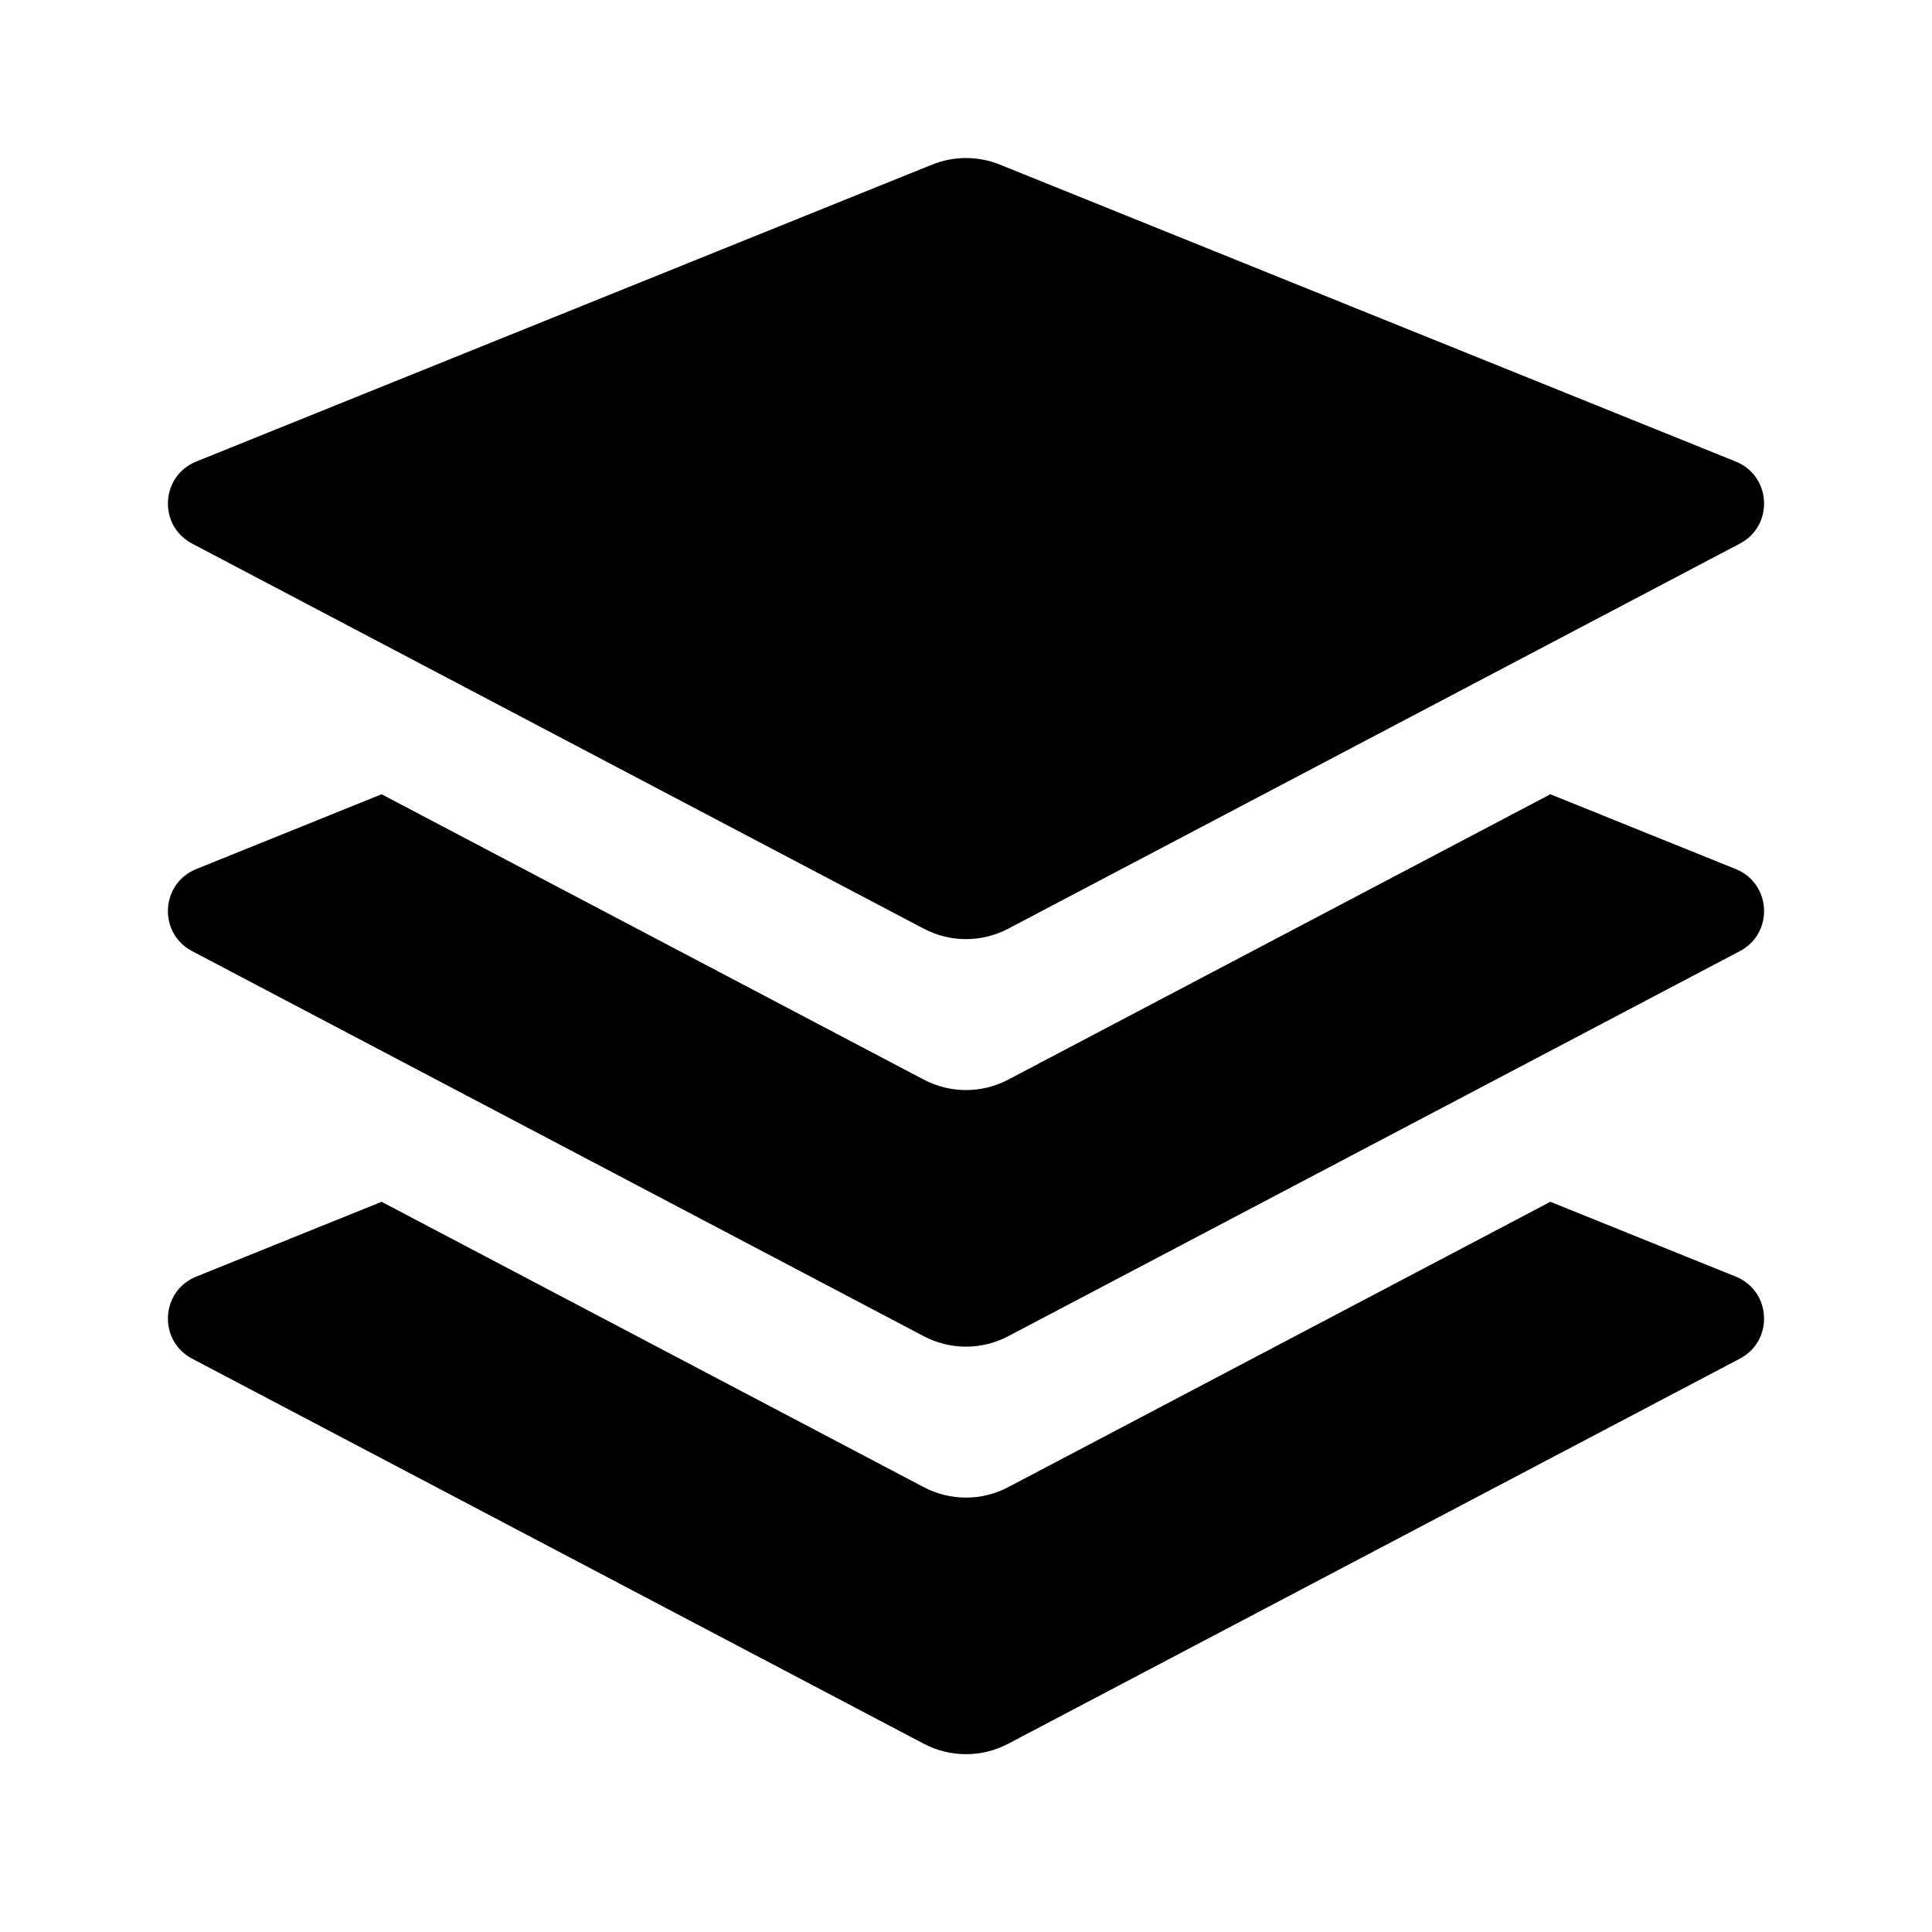 <svg width="128" height="128" viewBox="0 0 128 128" fill="none" xmlns="http://www.w3.org/2000/svg">
<path d="M114.997 84.578C117.366 85.534 117.532 88.824 115.271 90.014L66.794 115.529C65.045 116.449 62.954 116.45 61.205 115.529L12.727 90.014C10.467 88.824 10.633 85.534 13.002 84.578L25.282 79.622L61.205 98.529C62.954 99.45 65.045 99.45 66.794 98.529L102.716 79.622L114.997 84.578ZM114.997 57.578C117.366 58.534 117.532 61.824 115.271 63.014L66.794 88.529C65.045 89.45 62.954 89.45 61.205 88.529L12.727 63.014C10.467 61.824 10.633 58.534 13.002 57.578L25.282 52.622L61.205 71.529C62.954 72.45 65.045 72.45 66.794 71.529L102.716 52.622L114.997 57.578ZM61.755 10.906C63.195 10.325 64.805 10.325 66.245 10.906L114.997 30.578C117.366 31.534 117.533 34.824 115.272 36.014L66.795 61.529C65.046 62.45 62.954 62.45 61.205 61.529L12.727 36.014C10.467 34.824 10.634 31.534 13.003 30.578L61.755 10.906Z" fill="black"/>
</svg>
